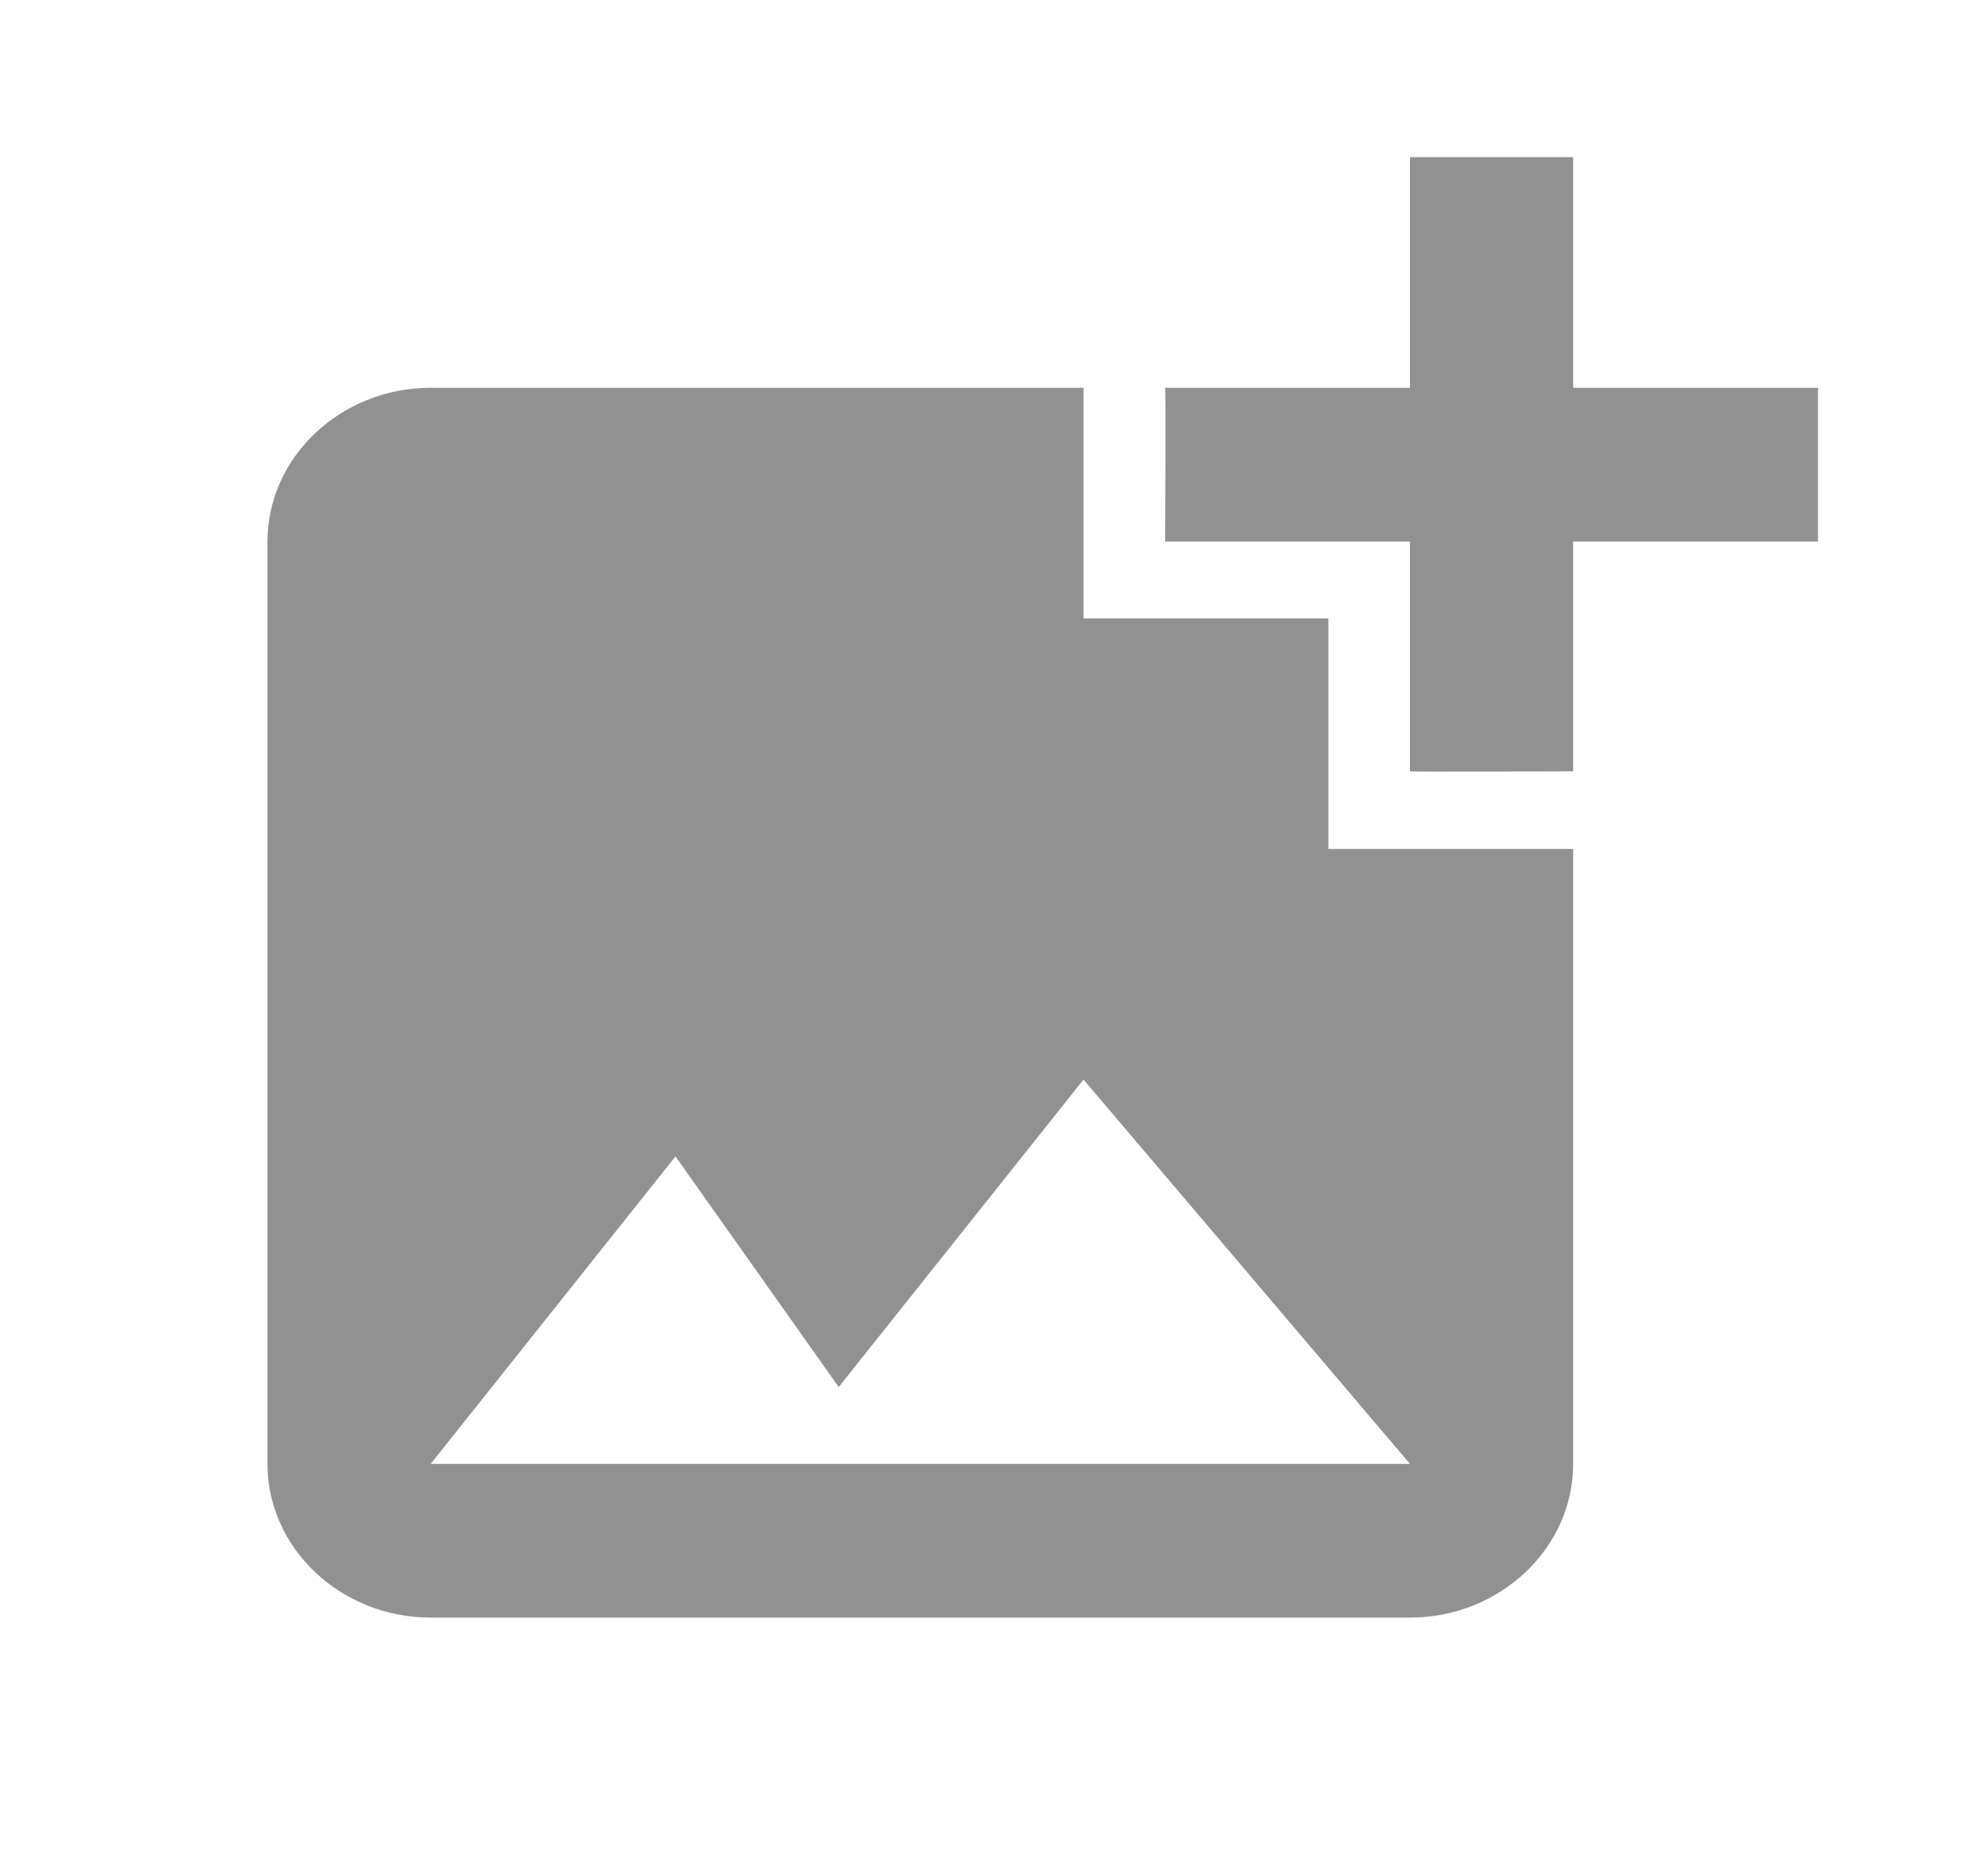 <svg viewBox="0 0 87 81" fill="none" xmlns="http://www.w3.org/2000/svg">
<path d="M68.846 23.701V33.76C68.846 33.76 61.739 33.793 61.703 33.76V23.701H50.989C50.989 23.701 51.025 17.006 50.989 16.973H61.703V6.88H68.846V16.973H79.56V23.701H68.846ZM58.132 37.157V27.065H47.418V16.973H18.848C14.919 16.973 11.705 20 11.705 23.701V64.071C11.705 67.771 14.919 70.799 18.848 70.799H61.703C65.632 70.799 68.846 67.771 68.846 64.071V37.157H58.132ZM18.848 64.071L29.561 50.614L36.704 60.707L47.418 47.25L61.703 64.071H18.848Z" fill="#919191"/>
</svg>
